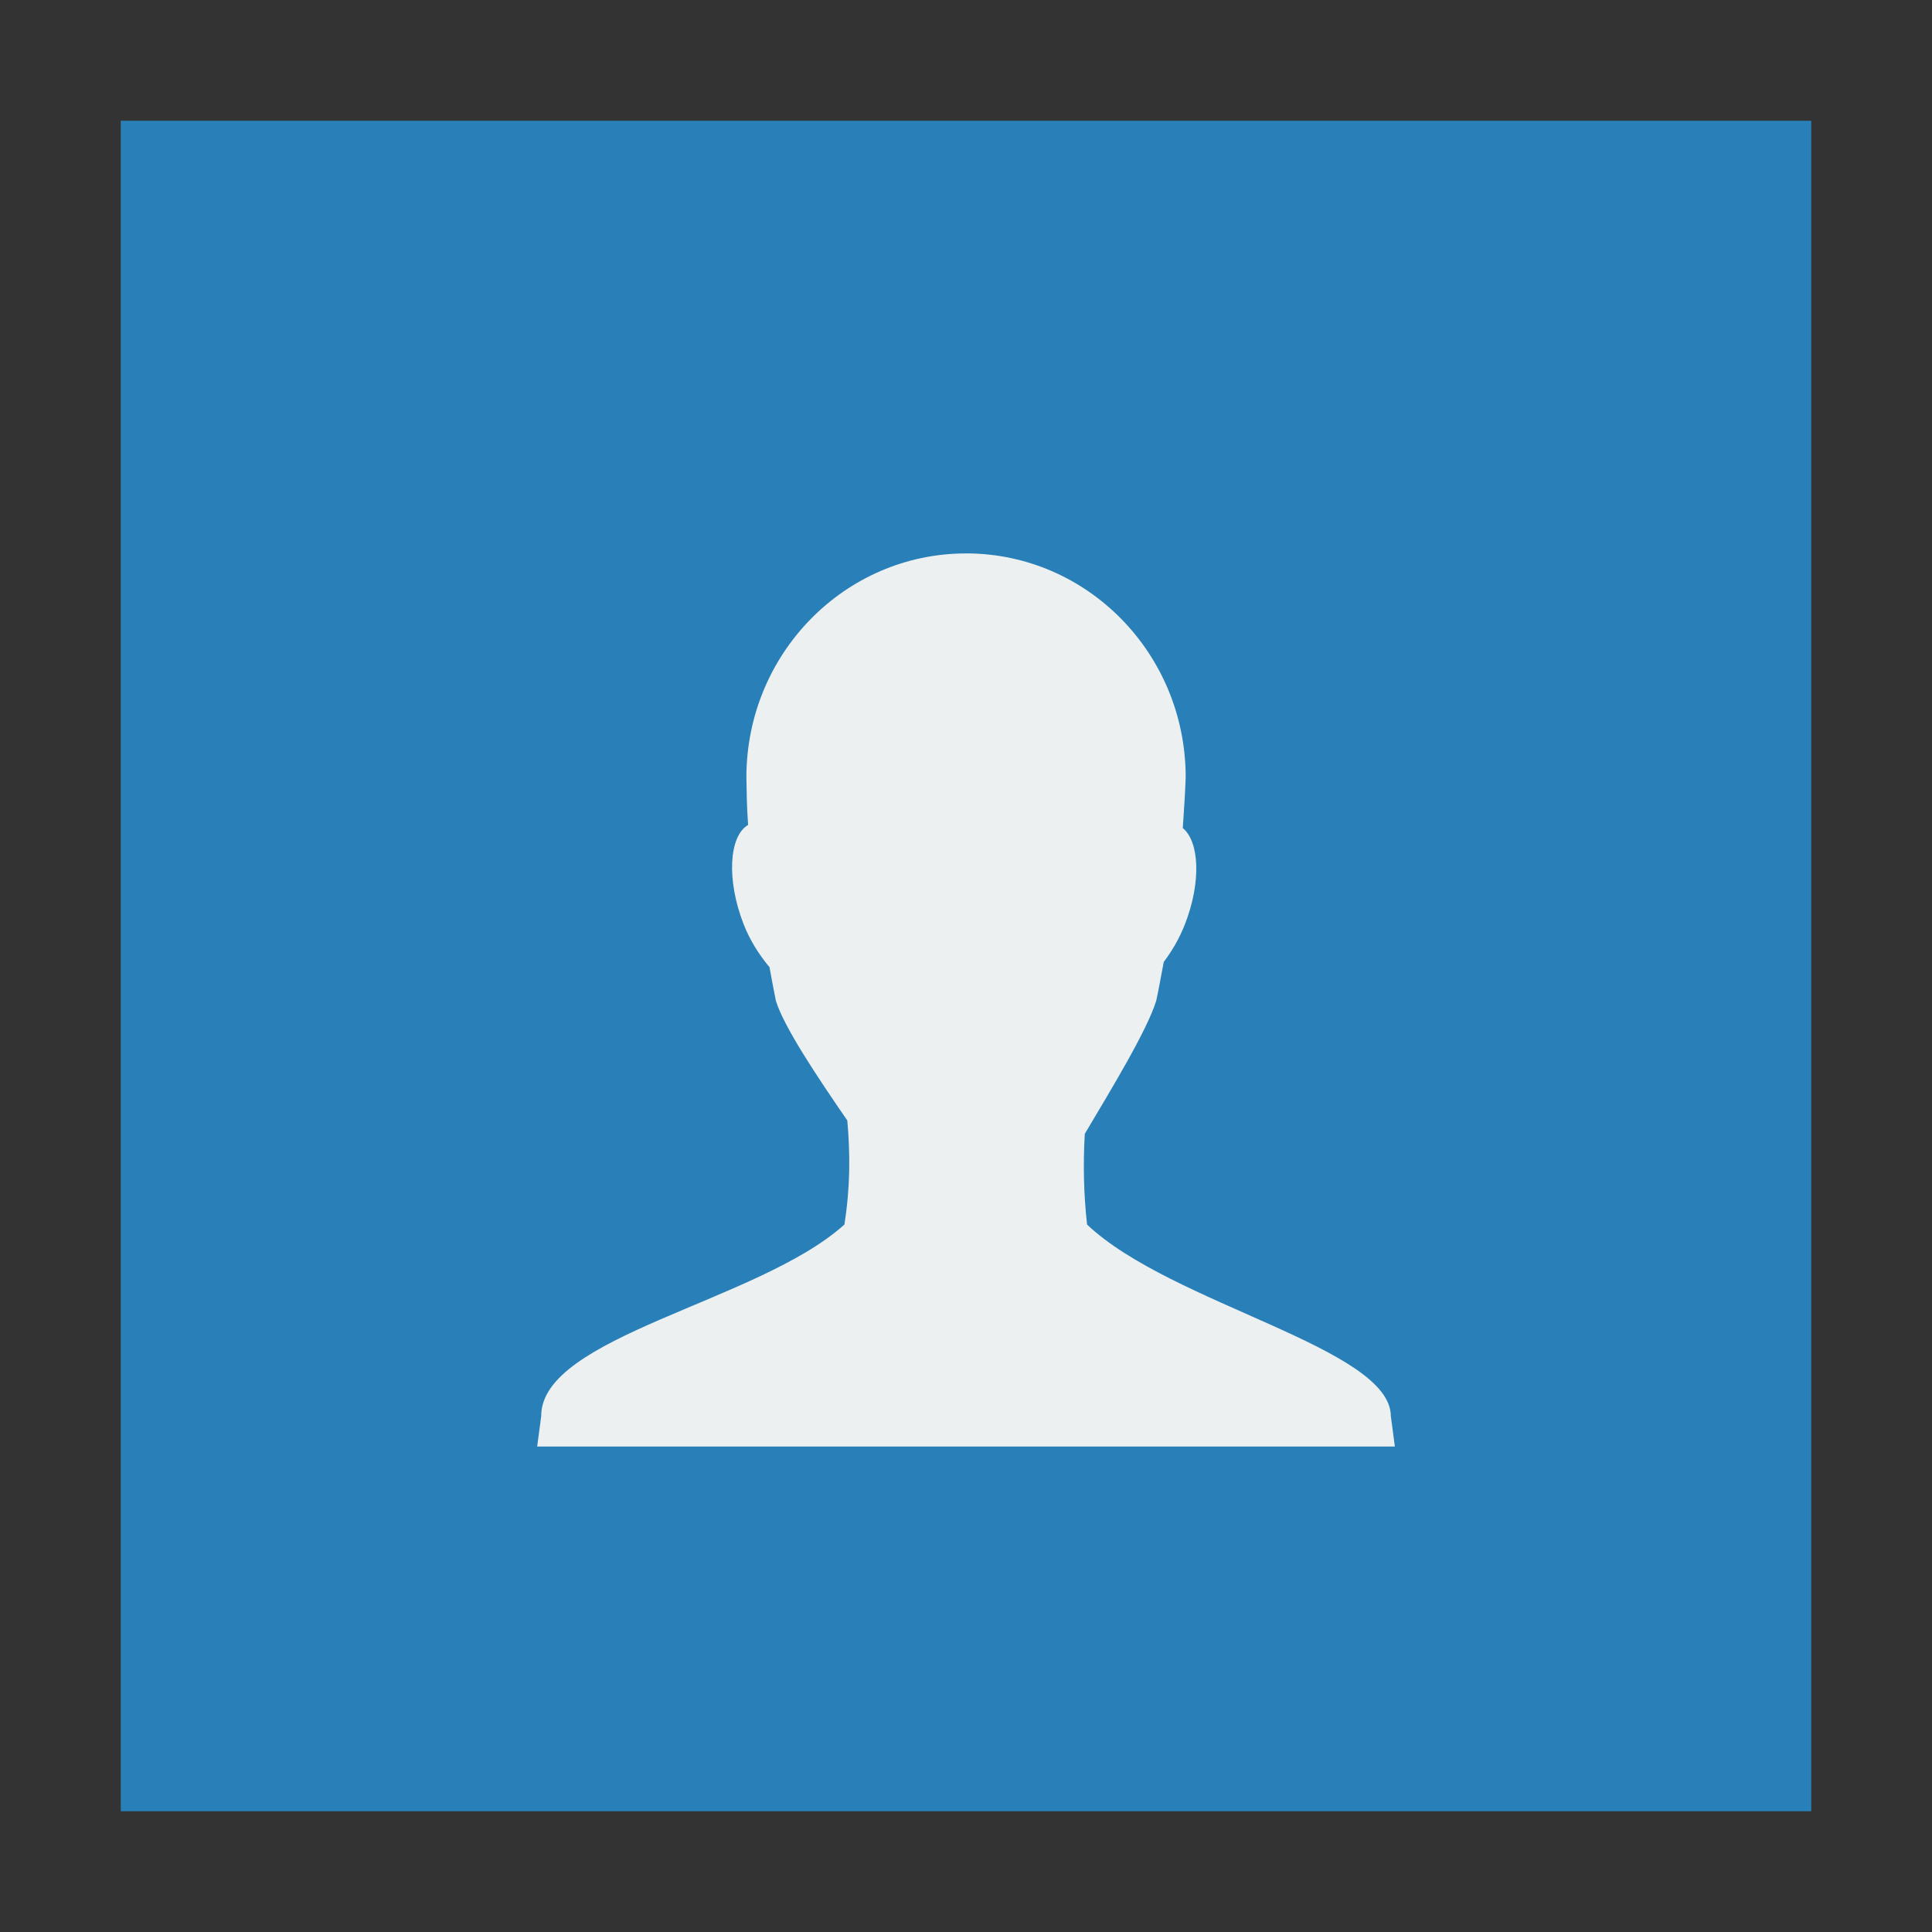 <svg width="48" version="1.1" xmlns="http://www.w3.org/2000/svg" height="48">
<rect width="100%" height="100%" fill="#333333" stroke="none"/>
<path style="fill:#2980b9;stroke-width:1.139" id="rect4090" d="m 3,3 v 42 h 42 v -42 Z "/>
<path style="fill:#ecf0f1;stroke:none" id="path3798-9" d="m 24,13.75 c -3.014,0 -5.456,2.494 -5.456,5.563 0.007,0.352 0.009,0.745 0.043,1.182 -0.477,0.277 -0.54,1.365 -0.115,2.458 0.164,0.422 0.39,0.762 0.616,1.04 0.008,0.01 0.021,0.023 0.029,0.031 0.054,0.289 0.092,0.509 0.158,0.835 0.202,0.662 1.04,1.908 1.776,2.979 0.073,0.826 0.076,1.645 -0.072,2.585 -2.118,1.917 -7.541,2.775 -7.533,4.76 l -.1,.756 h 21.309 l -.1,-.756 c -0.009,-1.699 -5.455,-2.775 -7.547,-4.759 -0.085,-0.76 -0.1,-1.505 -0.057,-2.254 0.669,-1.126 1.552,-2.577 1.776,-3.31 0.082,-0.38 0.122,-0.636 0.186,-0.961 0.198,-0.263 0.384,-0.571 0.53,-0.946 0.404,-1.039 0.355,-2.042 -0.057,-2.38 0.029,-0.451 0.06,-0.875 0.072,-1.261 3e-06,-3.069 -2.442,-5.563 -5.456,-5.563 z "/>
</svg>
